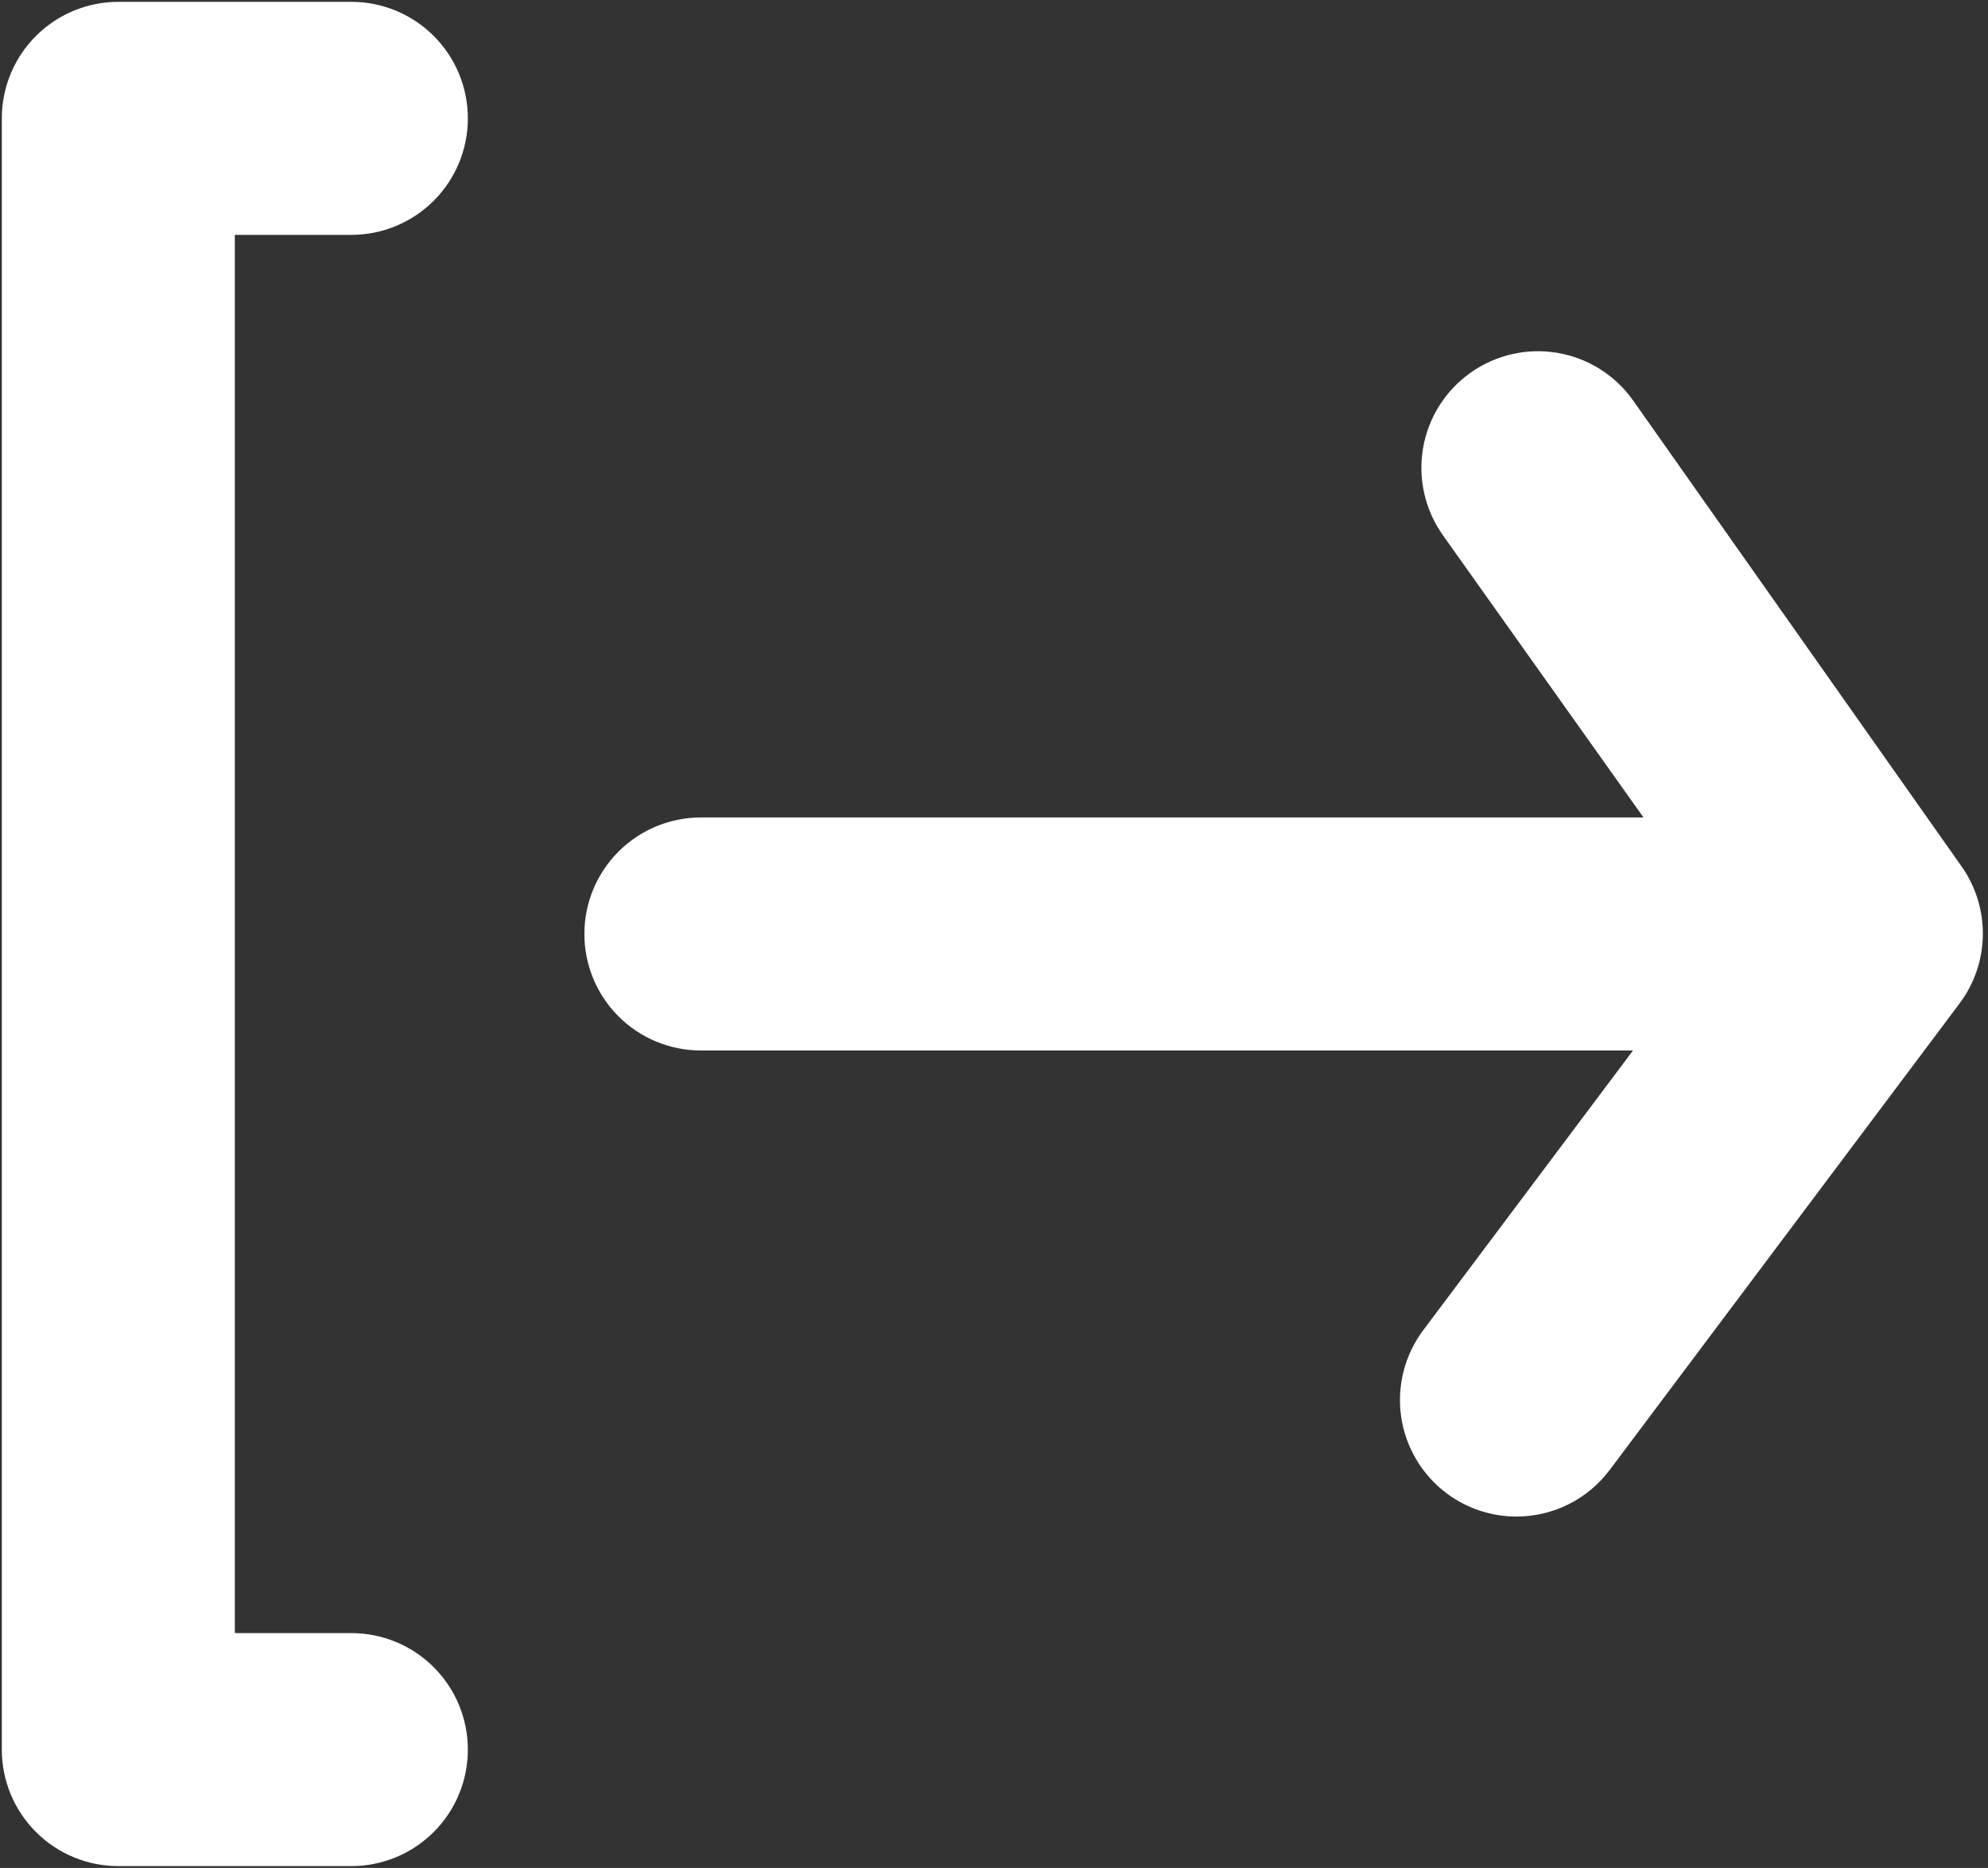 <svg width="364" height="342" viewBox="0 0 364 342" fill="none" xmlns="http://www.w3.org/2000/svg">
<rect x="0" y="0" width="364" height="342" fill="#333333" stroke="none"/>
<path d="M64.332 43.003C69.99 43.003 75.416 40.755 79.417 36.754C83.418 32.753 85.665 27.327 85.665 21.669C85.665 16.011 83.418 10.585 79.417 6.584C75.416 2.584 69.99 0.336 64.332 0.336H21.665C16.007 0.336 10.581 2.584 6.58 6.584C2.58 10.585 0.332 16.011 0.332 21.669V320.336C0.332 325.994 2.58 331.42 6.58 335.421C10.581 339.422 16.007 341.669 21.665 341.669H64.332C69.99 341.669 75.416 339.422 79.417 335.421C83.418 331.42 85.665 325.994 85.665 320.336C85.665 314.678 83.418 309.252 79.417 305.251C75.416 301.25 69.99 299.003 64.332 299.003H42.999V43.003H64.332ZM359.159 158.629L298.999 73.296C295.736 68.697 290.785 65.576 285.229 64.617C279.672 63.657 273.961 64.937 269.345 68.176C267.038 69.793 265.074 71.85 263.566 74.231C262.059 76.61 261.037 79.266 260.561 82.042C260.085 84.819 260.164 87.663 260.793 90.409C261.422 93.155 262.588 95.75 264.225 98.043L300.919 149.669H128.332C122.674 149.669 117.248 151.917 113.247 155.918C109.246 159.918 106.999 165.345 106.999 171.003C106.999 176.661 109.246 182.087 113.247 186.088C117.248 190.088 122.674 192.336 128.332 192.336H298.999L260.599 243.536C258.918 245.777 257.695 248.328 256.999 251.041C256.304 253.755 256.15 256.58 256.546 259.353C256.943 262.126 257.881 264.794 259.309 267.205C260.736 269.616 262.624 271.722 264.865 273.403C268.558 276.172 273.049 277.669 277.665 277.669C280.977 277.669 284.244 276.898 287.206 275.417C290.168 273.936 292.745 271.785 294.732 269.136L358.732 183.803C361.464 180.194 362.978 175.811 363.055 171.286C363.132 166.76 361.767 162.328 359.159 158.629Z" fill="white"/>
</svg>
